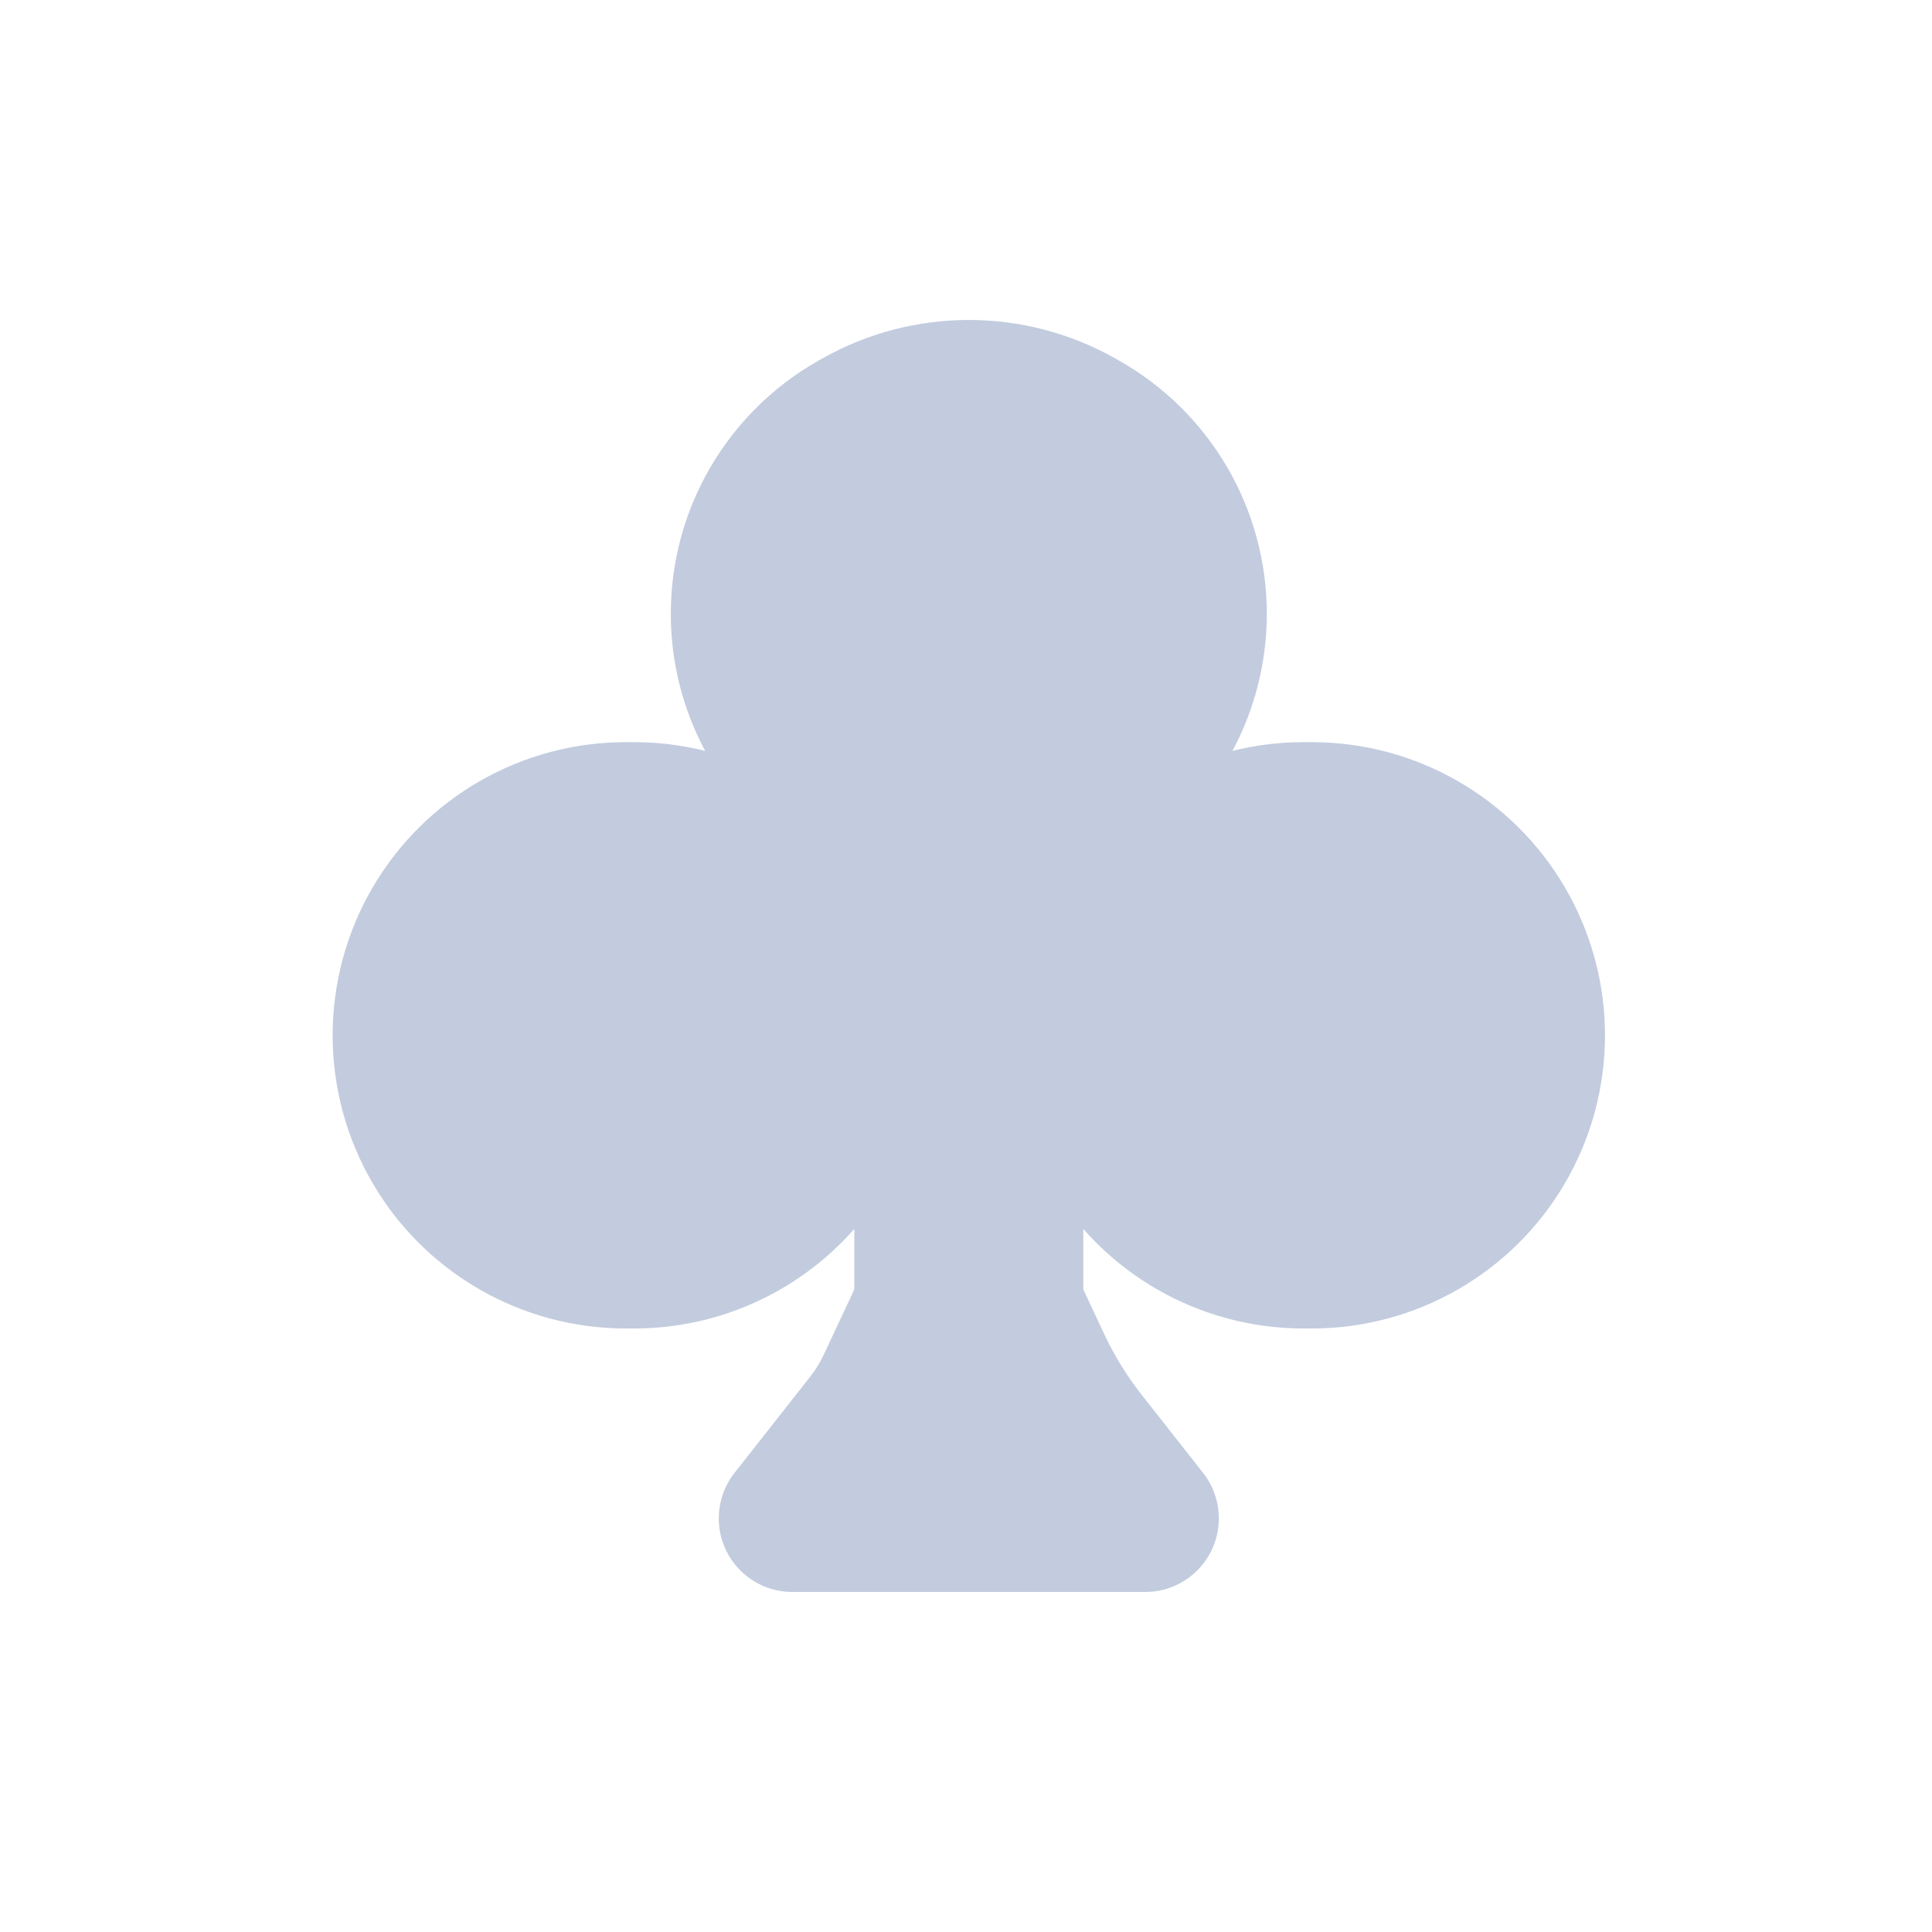 <svg width="80" height="80" viewBox="0 0 80 80" fill="none" xmlns="http://www.w3.org/2000/svg">
  <path fill-rule="evenodd" clip-rule="evenodd" d="M45.71 15.725C42.24 13.757 37.992 13.757 34.522 15.725L34.37 15.811C30.913 17.772 28.776 21.44 28.776 25.415C28.776 28.536 30.093 31.468 32.333 33.532C30.555 32.376 28.453 31.731 26.26 31.731H25.913C21.964 31.731 18.31 33.822 16.309 37.226C14.261 40.71 14.261 45.031 16.309 48.515C18.31 51.919 21.964 54.01 25.913 54.01H26.26C30.209 54.01 33.862 51.919 35.863 48.515C36.051 48.195 36.222 47.869 36.375 47.536V53.616L35.013 56.525C34.83 56.914 34.604 57.282 34.338 57.619L31.201 61.607C30.917 61.968 30.763 62.414 30.763 62.873C30.763 64.004 31.68 64.92 32.81 64.92H47.422C48.553 64.92 49.469 64.004 49.469 62.873C49.469 62.414 49.315 61.968 49.031 61.607L46.484 58.369C45.827 57.533 45.267 56.624 44.815 55.661L43.858 53.616V47.537C44.011 47.869 44.181 48.196 44.369 48.515C46.37 51.919 50.024 54.01 53.972 54.01H54.32C58.268 54.01 61.922 51.919 63.923 48.515C65.971 45.031 65.971 40.71 63.923 37.226C61.922 33.822 58.268 31.731 54.32 31.731H53.972C51.779 31.731 49.678 32.376 47.899 33.532C50.139 31.468 51.456 28.536 51.456 25.415C51.456 21.44 49.32 17.772 45.862 15.811L45.71 15.725Z" fill="#C2CCDE" />
  <path d="M34.522 15.725L35.015 16.595V16.595L34.522 15.725ZM45.71 15.725L45.217 16.595L45.71 15.725ZM34.37 15.811L33.877 14.941V14.941L34.37 15.811ZM32.333 33.532L31.788 34.371C32.223 34.654 32.803 34.556 33.123 34.146C33.441 33.736 33.393 33.149 33.011 32.797L32.333 33.532ZM16.309 37.226L15.447 36.719L16.309 37.226ZM16.309 48.515L15.447 49.022H15.447L16.309 48.515ZM35.863 48.515L36.725 49.022L36.725 49.022L35.863 48.515ZM36.375 47.536L37.375 47.536C37.375 47.067 37.048 46.66 36.59 46.56C36.131 46.459 35.664 46.691 35.467 47.117L36.375 47.536ZM36.375 53.616L37.281 54.04C37.343 53.907 37.375 53.762 37.375 53.616L36.375 53.616ZM35.013 56.525L34.107 56.101L35.013 56.525ZM34.338 57.619L33.552 57.001L34.338 57.619ZM31.201 61.607L30.415 60.989L30.415 60.989L31.201 61.607ZM49.031 61.607L49.817 60.989L49.817 60.989L49.031 61.607ZM46.484 58.369L47.27 57.751V57.751L46.484 58.369ZM44.815 55.661L43.91 56.085H43.91L44.815 55.661ZM43.858 53.616H42.858C42.858 53.762 42.89 53.907 42.952 54.04L43.858 53.616ZM43.858 47.537L44.766 47.118C44.569 46.691 44.102 46.459 43.643 46.56C43.184 46.661 42.858 47.067 42.858 47.537H43.858ZM44.369 48.515L43.507 49.022L43.507 49.022L44.369 48.515ZM63.923 48.515L64.785 49.022L63.923 48.515ZM63.923 37.226L64.785 36.719L63.923 37.226ZM47.899 33.532L47.222 32.797C46.84 33.149 46.791 33.736 47.11 34.146C47.429 34.556 48.009 34.654 48.444 34.371L47.899 33.532ZM45.862 15.811L46.355 14.941V14.941L45.862 15.811ZM35.015 16.595C38.179 14.8 42.053 14.8 45.217 16.595L46.204 14.855C42.428 12.714 37.804 12.714 34.029 14.855L35.015 16.595ZM34.863 16.681L35.015 16.595L34.029 14.855L33.877 14.941L34.863 16.681ZM29.776 25.415C29.776 21.8 31.719 18.464 34.863 16.681L33.877 14.941C30.106 17.079 27.776 21.08 27.776 25.415H29.776ZM33.011 32.797C30.974 30.919 29.776 28.253 29.776 25.415H27.776C27.776 28.819 29.213 32.016 31.655 34.267L33.011 32.797ZM32.878 32.694C30.94 31.434 28.65 30.731 26.26 30.731L26.26 32.731C28.256 32.731 30.169 33.318 31.788 34.371L32.878 32.694ZM26.26 30.731H25.913L25.913 32.731H26.26L26.26 30.731ZM25.913 30.731C21.609 30.731 17.628 33.01 15.447 36.719L17.172 37.733C18.993 34.634 22.318 32.731 25.913 32.731L25.913 30.731ZM15.447 36.719C13.216 40.516 13.216 45.224 15.447 49.022L17.172 48.008C15.307 44.837 15.307 40.904 17.172 37.733L15.447 36.719ZM15.447 49.022C17.628 52.731 21.609 55.01 25.913 55.01V53.01C22.318 53.01 18.993 51.107 17.172 48.008L15.447 49.022ZM25.913 55.01H26.26V53.01H25.913V55.01ZM26.26 55.01C30.563 55.01 34.545 52.731 36.725 49.022L35.001 48.008C33.18 51.107 29.854 53.01 26.26 53.01V55.01ZM36.725 49.022C36.93 48.673 37.116 48.318 37.283 47.955L35.467 47.117C35.327 47.42 35.172 47.717 35.001 48.008L36.725 49.022ZM37.375 53.616V47.536L35.375 47.536V53.616L37.375 53.616ZM35.918 56.949L37.281 54.04L35.469 53.192L34.107 56.101L35.918 56.949ZM35.124 58.238C35.437 57.84 35.703 57.407 35.918 56.949L34.107 56.101C33.957 56.421 33.771 56.723 33.552 57.001L35.124 58.238ZM31.987 62.225L35.124 58.238L33.552 57.001L30.415 60.989L31.987 62.225ZM31.763 62.873C31.763 62.638 31.842 62.41 31.987 62.225L30.415 60.989C29.993 61.526 29.763 62.189 29.763 62.873H31.763ZM32.81 63.92C32.232 63.92 31.763 63.451 31.763 62.873H29.763C29.763 64.556 31.127 65.92 32.81 65.92V63.92ZM47.422 63.92L32.81 63.92V65.92H47.422V63.92ZM48.469 62.873C48.469 63.451 48.001 63.92 47.422 63.92V65.92C49.105 65.92 50.469 64.556 50.469 62.873H48.469ZM48.245 62.225C48.391 62.41 48.469 62.638 48.469 62.873H50.469C50.469 62.189 50.24 61.526 49.817 60.989L48.245 62.225ZM45.698 58.987L48.245 62.225L49.817 60.989L47.27 57.751L45.698 58.987ZM43.91 56.085C44.393 57.118 44.993 58.091 45.698 58.987L47.27 57.751C46.66 56.975 46.14 56.131 45.721 55.237L43.91 56.085ZM42.952 54.04L43.91 56.085L45.721 55.237L44.763 53.192L42.952 54.04ZM42.858 47.537V53.616H44.858V47.537H42.858ZM45.231 48.008C45.06 47.717 44.905 47.42 44.766 47.118L42.95 47.956C43.117 48.318 43.303 48.674 43.507 49.022L45.231 48.008ZM53.972 53.01C50.378 53.01 47.053 51.107 45.231 48.008L43.507 49.022C45.688 52.731 49.669 55.01 53.972 55.01V53.01ZM54.32 53.01H53.972V55.01H54.32V53.01ZM63.061 48.008C61.239 51.107 57.914 53.01 54.32 53.01V55.01C58.623 55.01 62.604 52.731 64.785 49.022L63.061 48.008ZM63.061 37.733C64.925 40.904 64.925 44.837 63.061 48.008L64.785 49.022C67.017 45.224 67.017 40.516 64.785 36.719L63.061 37.733ZM54.32 32.731C57.914 32.731 61.239 34.634 63.061 37.733L64.785 36.719C62.604 33.01 58.623 30.731 54.32 30.731V32.731ZM53.972 32.731H54.32V30.731H53.972V32.731ZM48.444 34.371C50.063 33.318 51.976 32.731 53.972 32.731V30.731C51.583 30.731 49.292 31.434 47.354 32.694L48.444 34.371ZM50.456 25.415C50.456 28.253 49.258 30.919 47.222 32.797L48.577 34.267C51.02 32.016 52.456 28.819 52.456 25.415H50.456ZM45.369 16.681C48.513 18.464 50.456 21.8 50.456 25.415H52.456C52.456 21.08 50.126 17.079 46.355 14.941L45.369 16.681ZM45.217 16.595L45.369 16.681L46.355 14.941L46.204 14.855L45.217 16.595Z" fill="#C2CCDE" />
</svg>